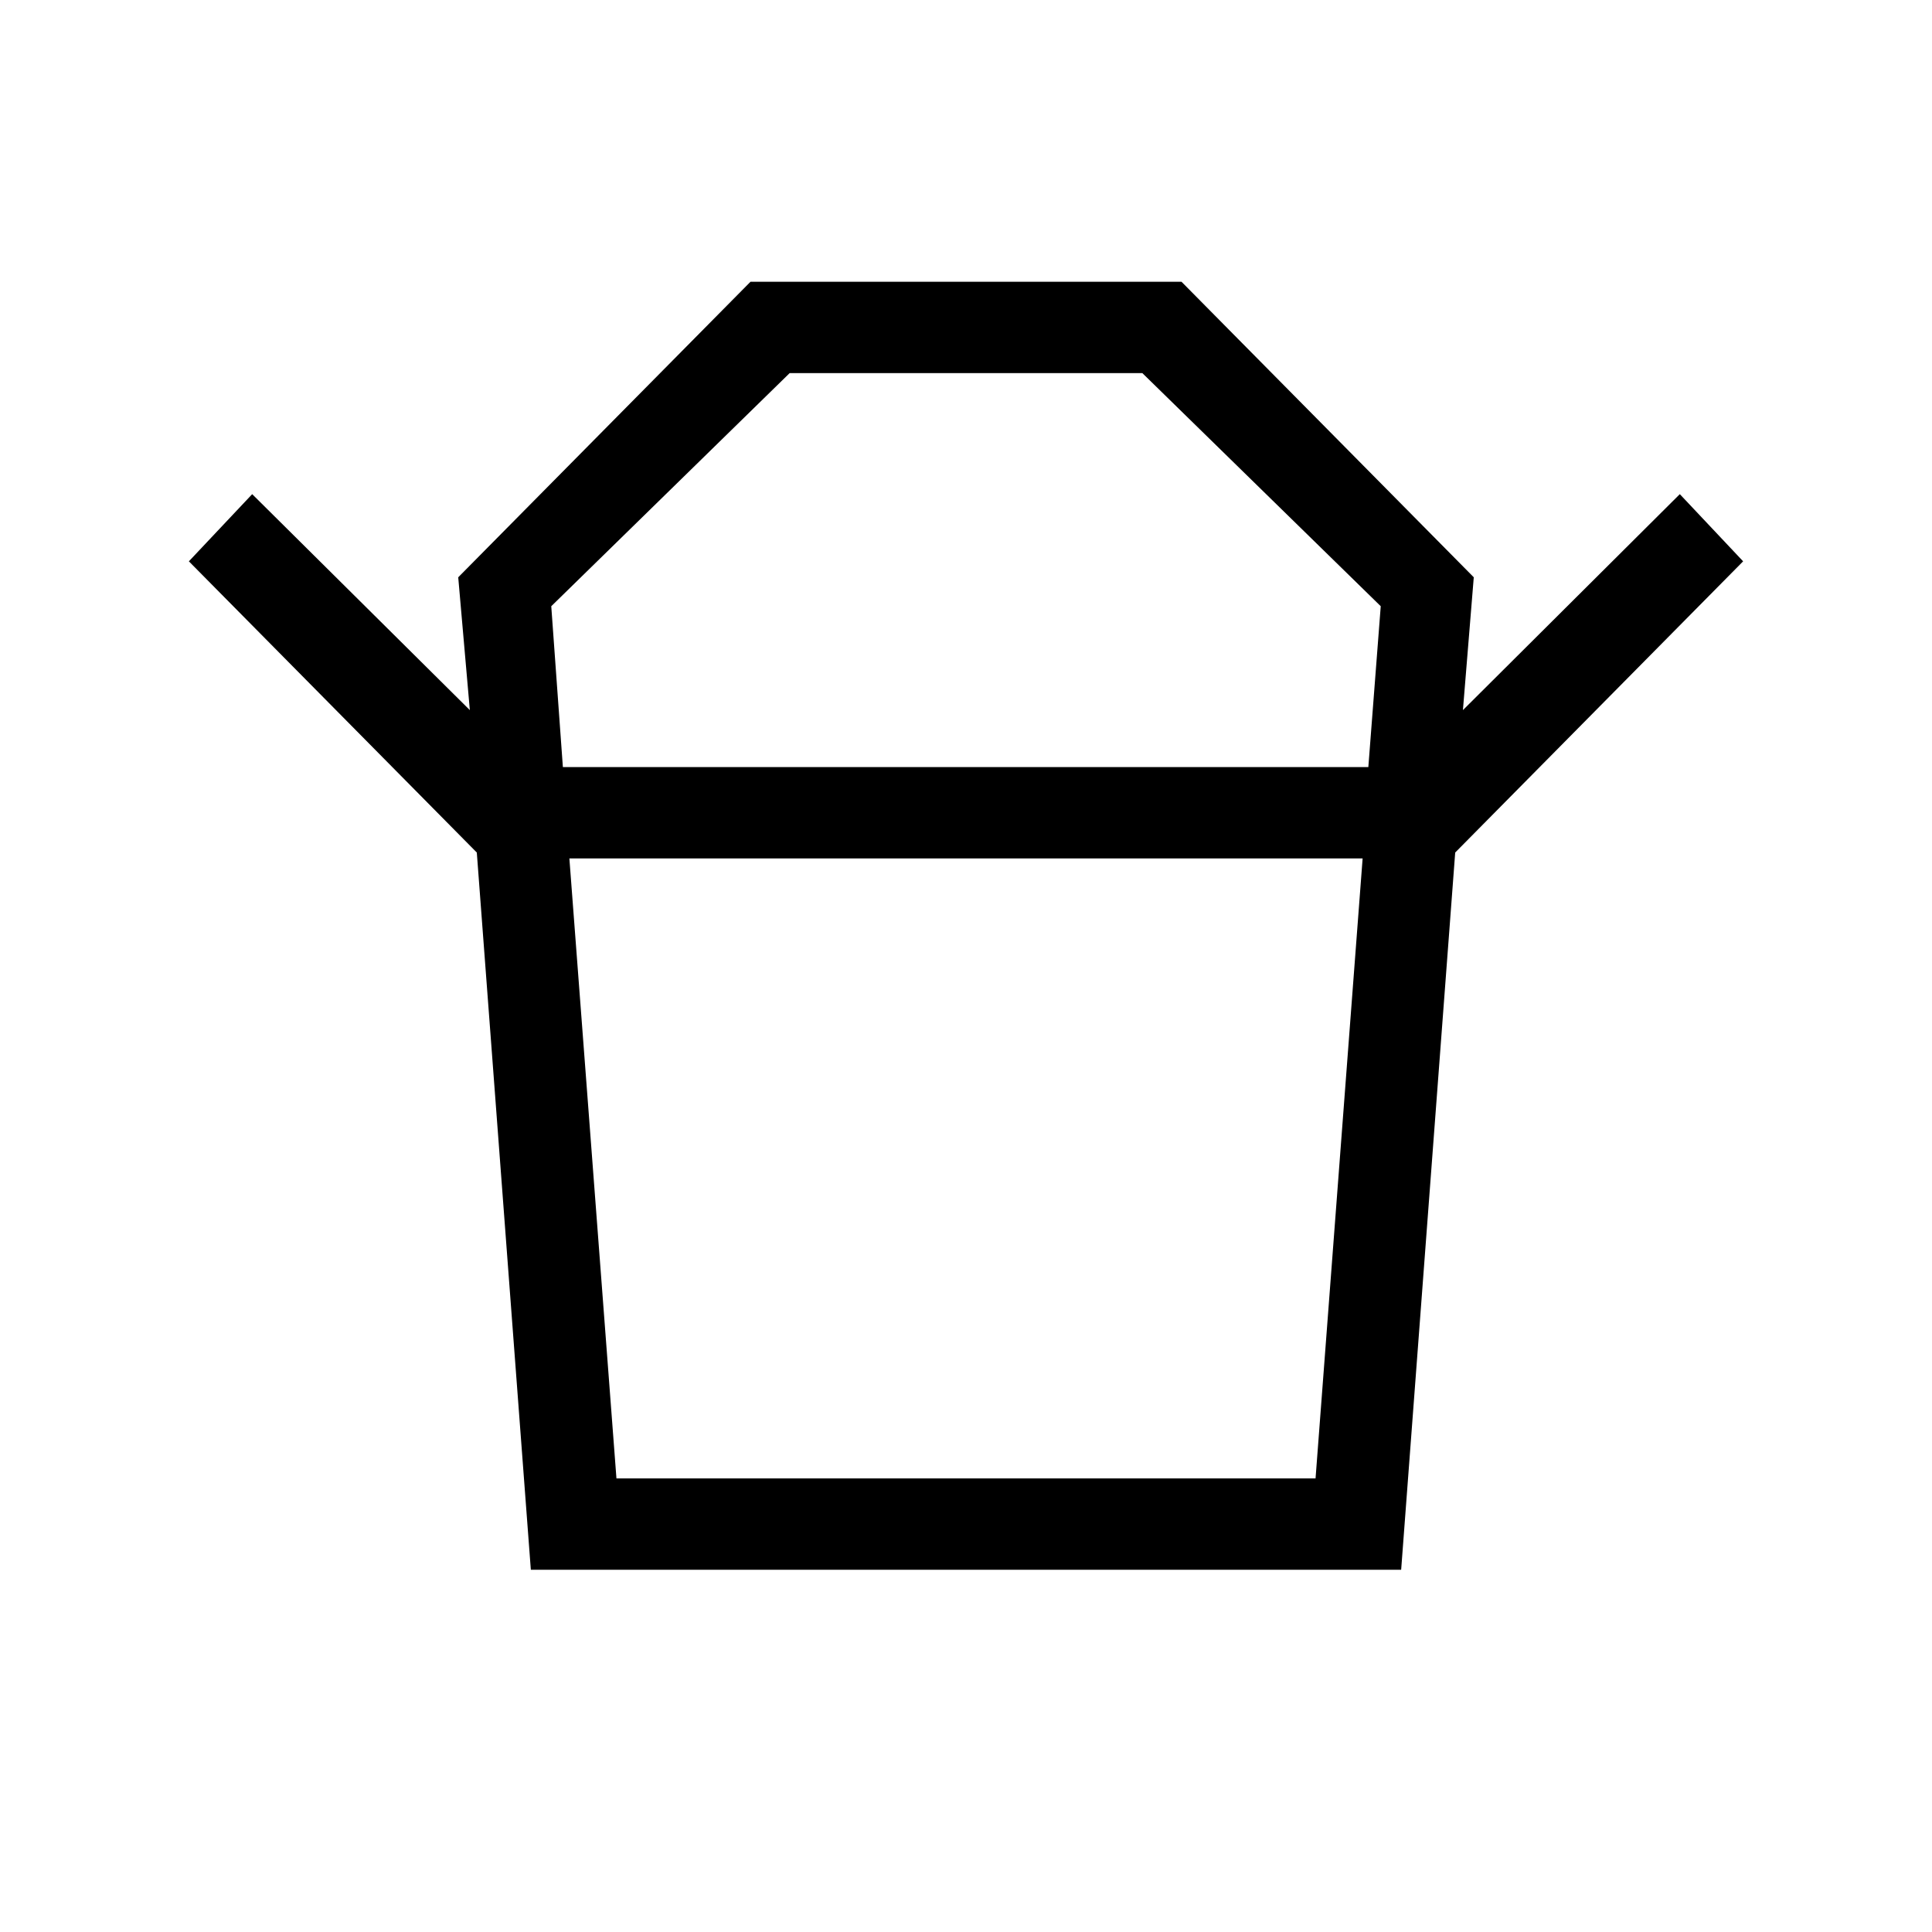 <svg xmlns="http://www.w3.org/2000/svg" height="48" viewBox="0 -960 960 960" width="48"><path d="M306.31-225.39h347.38l23.39-308.07H282.92l23.39 308.07Zm-26.62-353.46h400.23l6.16-79.92-118.46-115.84H392.38L273.92-658.77l5.77 79.92Zm-42.77 42.47L93.85-681.08l31.46-33.38 108.15 107.31-5.77-66L372.92-820h214.16l145.23 146.85-5.39 66 107.77-107.31 31.46 33.38-143.07 144.7H236.92ZM263.77-180l-26.85-356.38h486.16L696.23-180H263.77ZM480-578.85Zm0 45.39Z"/></svg>
